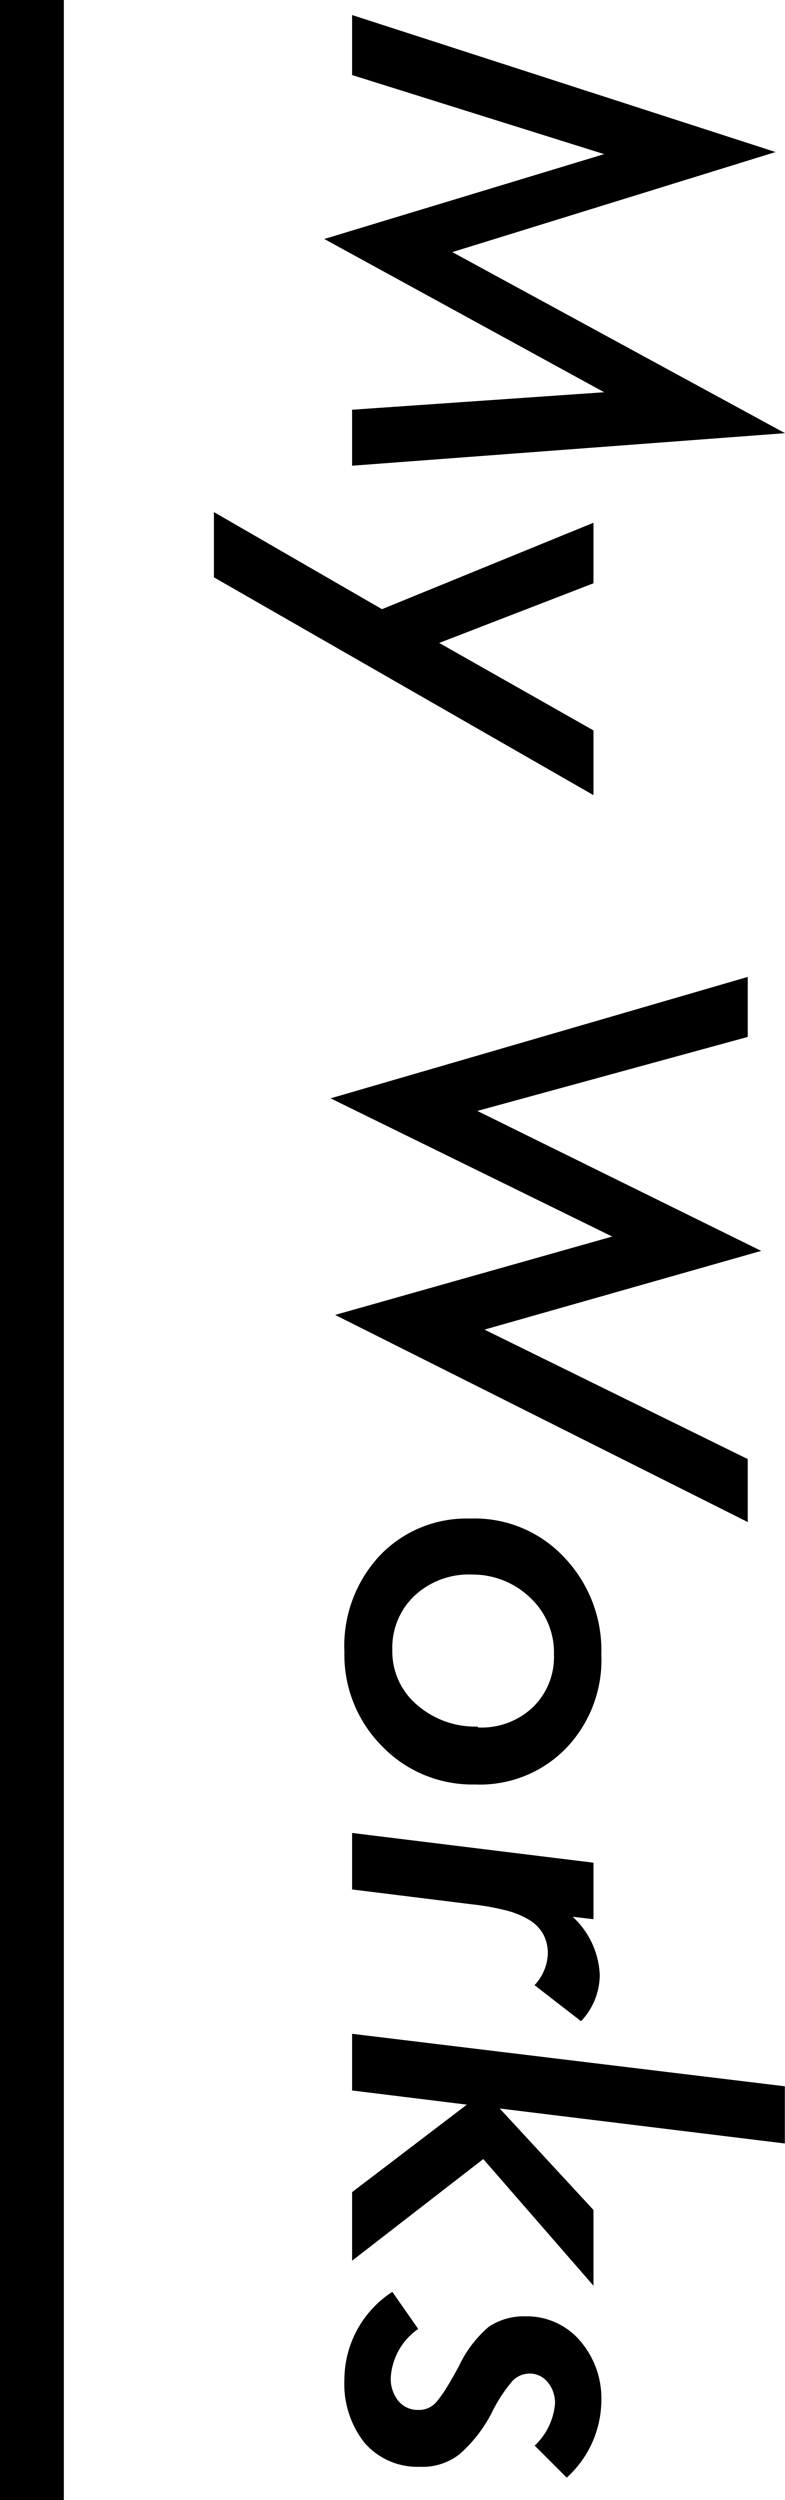 <svg xmlns="http://www.w3.org/2000/svg" viewBox="0 0 44.88 142.9"><title>side</title><g id="レイヤー_2" data-name="レイヤー 2"><g id="レイヤー_1-2" data-name="レイヤー 1"><path d="M44.88,24.76,20.13,26.62v-3.2l14.41-1-16-8.76,16-4.85L20.13,4.29V.86L44.34,8.69,25.86,14.41Z"/><path d="M33.93,45.45,12.23,33V29.27l9.61,5.55,12.09-4.94v3.46l-8.82,3.41,8.82,5Z"/><path d="M42.75,87,19.16,75.16,35,70.68,18.9,62.78l23.85-6.94v3.43L27.29,63.5l16.23,8L27.7,76l15.05,7.4Z"/><path d="M27.16,102a7.17,7.17,0,0,1-5.32-2.19,7.41,7.41,0,0,1-2.15-5.39,7.57,7.57,0,0,1,2-5.48,6.84,6.84,0,0,1,5.18-2.14A7,7,0,0,1,32.24,89a7.7,7.7,0,0,1,2.14,5.57,7.29,7.29,0,0,1-2,5.34A6.86,6.86,0,0,1,27.16,102Zm.16-3.26a4.26,4.26,0,0,0,3.15-1.16,4,4,0,0,0,1.2-3,4.28,4.28,0,0,0-1.33-3.23A4.74,4.74,0,0,0,27,90a4.55,4.55,0,0,0-3.29,1.2,4.09,4.09,0,0,0-1.28,3.11,4,4,0,0,0,1.4,3.13A5.07,5.07,0,0,0,27.32,98.69Z"/><path d="M33.93,109.7l-1.19-.14a4.81,4.81,0,0,1,1.55,3.31,3.88,3.88,0,0,1-1.07,2.66l-2.66-2.06a2.76,2.76,0,0,0,.76-1.79,2.32,2.32,0,0,0-.24-1.08,2.19,2.19,0,0,0-.76-.82,4.78,4.78,0,0,0-1.34-.57,13.76,13.76,0,0,0-2-.36L20.13,108v-3.23l13.8,1.7Z"/><path d="M44.87,122.52l-16.3-2,5.36,5.8v4.33l-6.3-7.24-7.5,5.81V125.3l6.56-5-6.56-.81v-3.24l24.74,3Z"/><path d="M32.4,141.62l-1.83-1.83a3.74,3.74,0,0,0,1.16-2.39,1.84,1.84,0,0,0-.42-1.24,1.32,1.32,0,0,0-1-.49,1.38,1.38,0,0,0-1,.41,8.52,8.52,0,0,0-1.14,1.72,8,8,0,0,1-1.91,2.49A3.43,3.43,0,0,1,24,141a4,4,0,0,1-3.15-1.36A5.43,5.43,0,0,1,19.69,136a6,6,0,0,1,2.74-5l1.48,2.12a3.66,3.66,0,0,0-1.57,2.78,2,2,0,0,0,.44,1.34,1.43,1.43,0,0,0,1.14.51,1.3,1.3,0,0,0,1-.42,6.77,6.77,0,0,0,.53-.72c.22-.35.49-.81.8-1.39A6.7,6.7,0,0,1,27.94,133a3.6,3.6,0,0,1,2.11-.6,4,4,0,0,1,3.1,1.38,5.05,5.05,0,0,1,1.23,3.5A6,6,0,0,1,32.4,141.62Z"/><rect width="3.65" height="142.9"/></g></g></svg>
